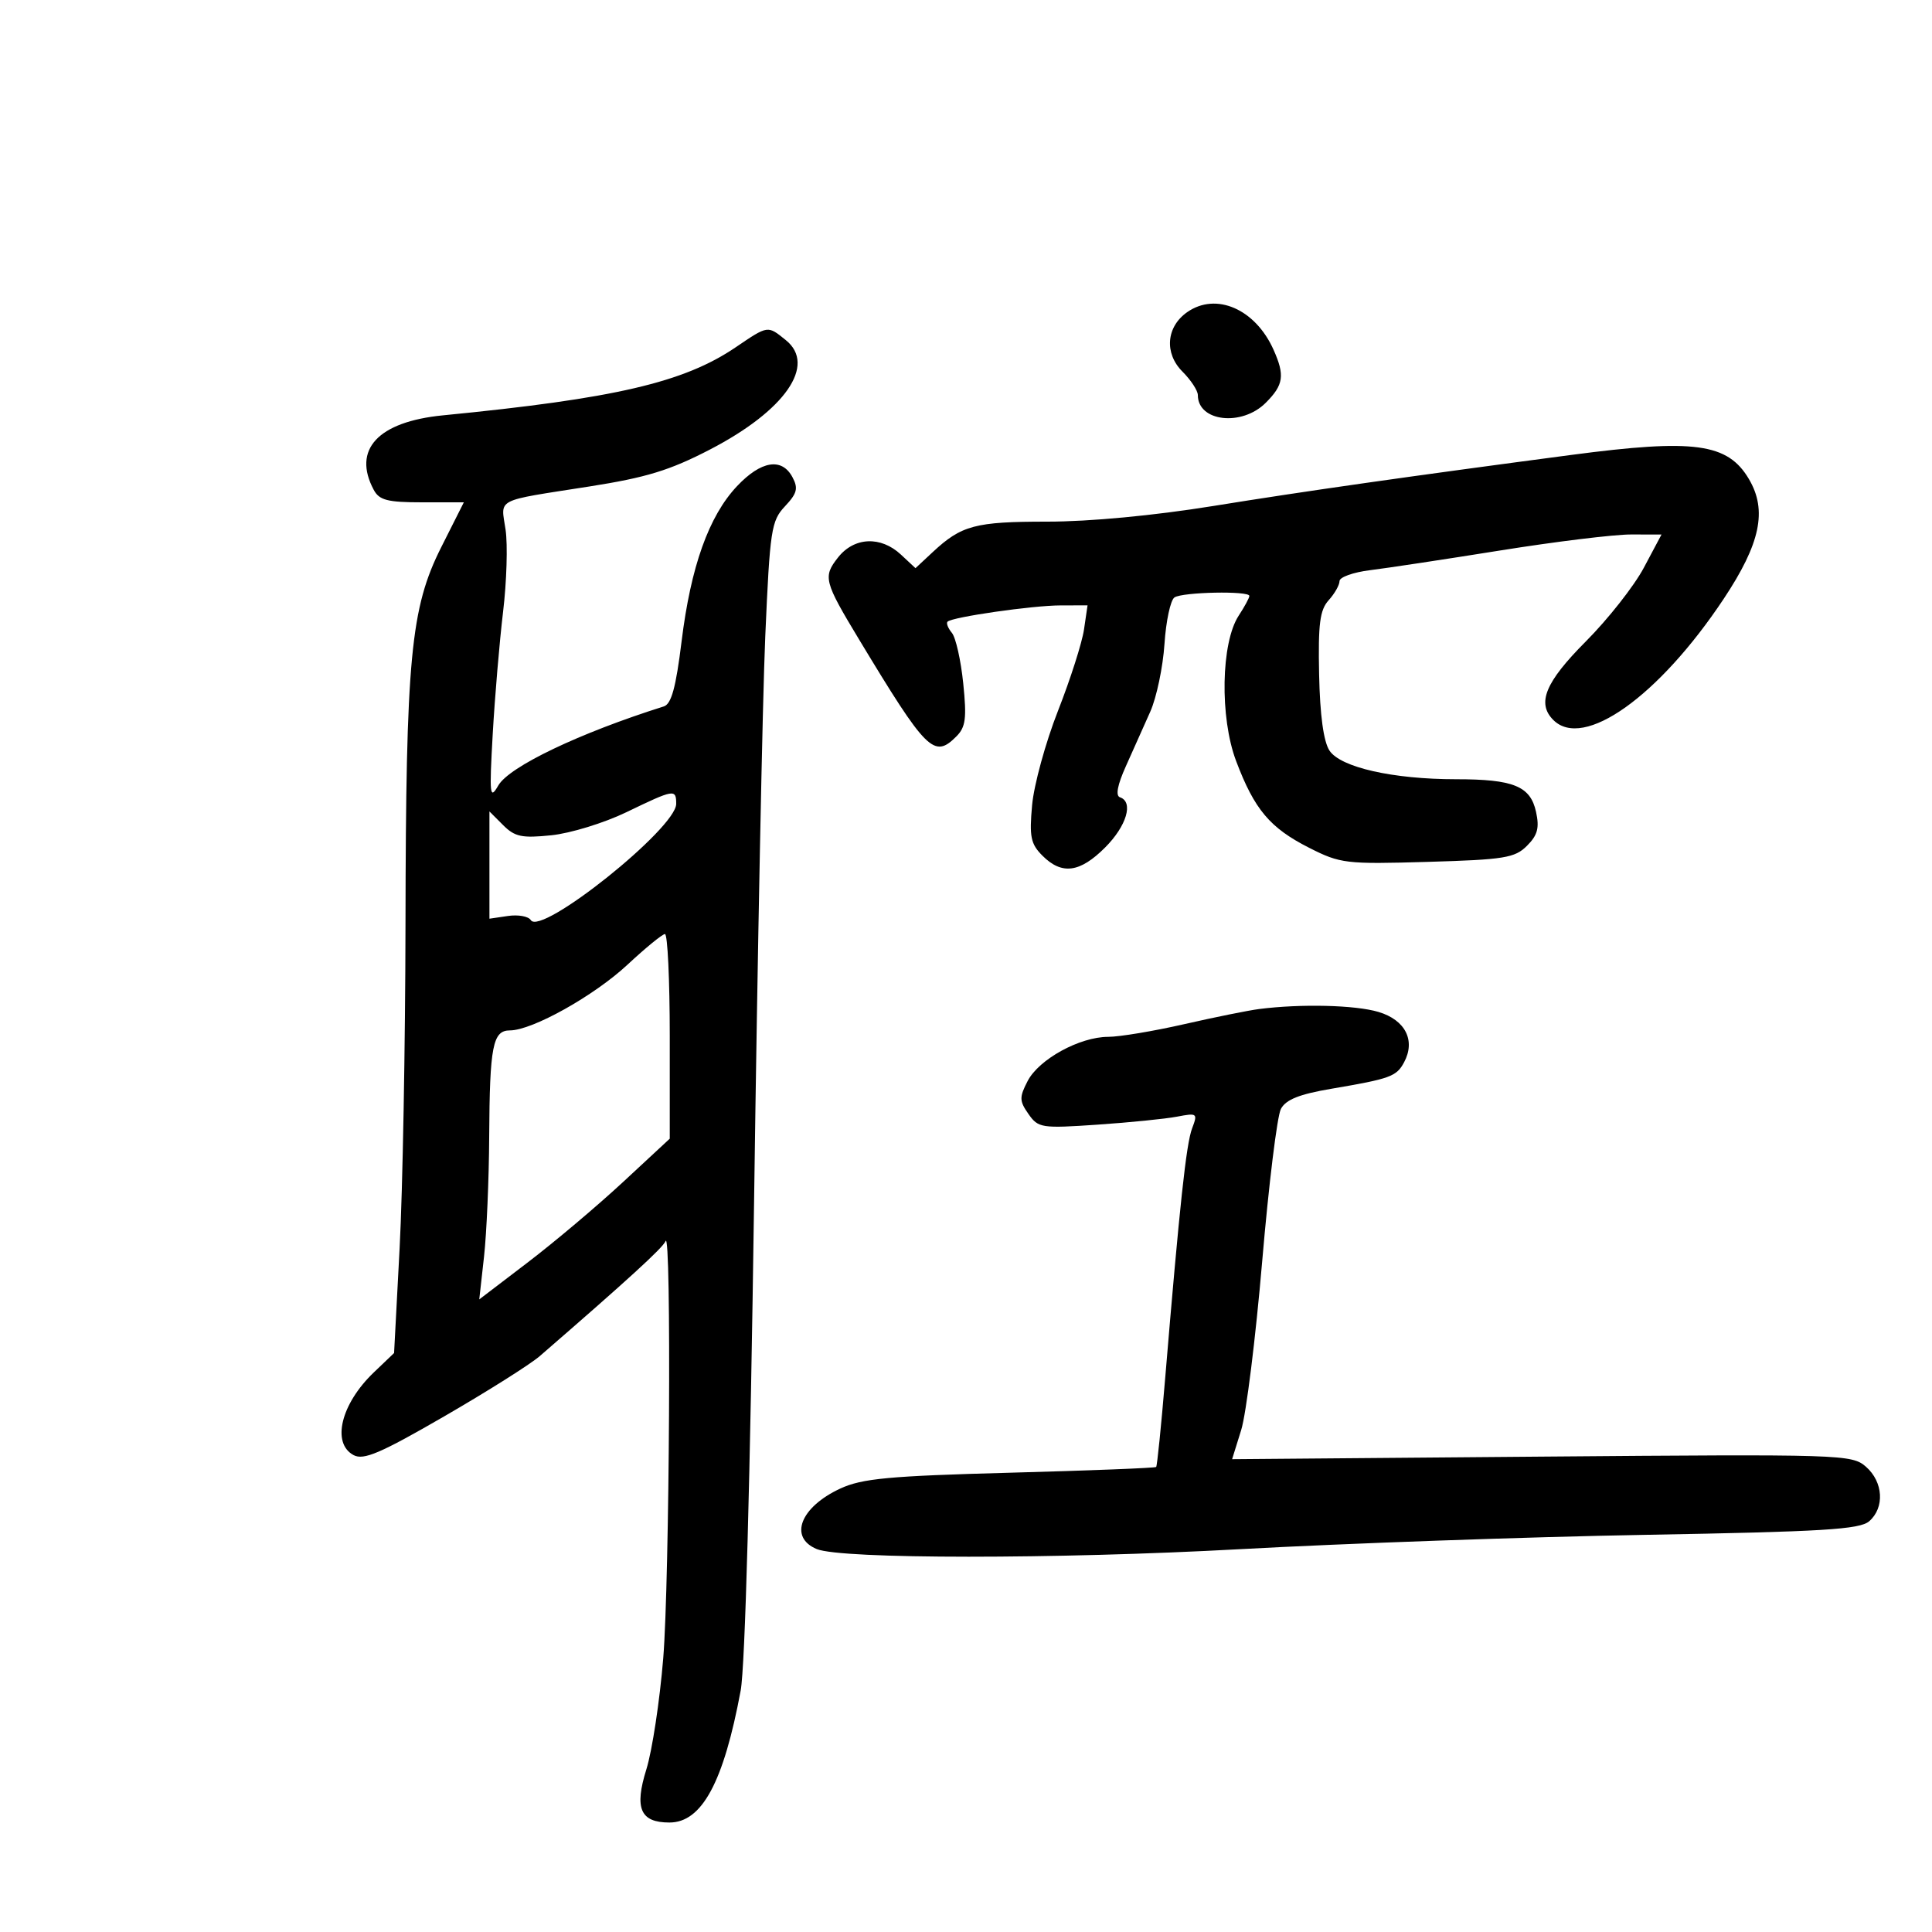 <svg xmlns="http://www.w3.org/2000/svg" width="300" height="300" viewBox="0 0 300 300" version="1.1">
	<path d="M 184.345 48.471 C 181.091 50.750, 180.764 54.855, 183.609 57.700 C 184.924 59.015, 186 60.655, 186 61.345 C 186 65.485, 192.829 66.262, 196.545 62.545 C 199.321 59.770, 199.537 58.294, 197.750 54.299 C 194.923 47.978, 188.830 45.329, 184.345 48.471 M 114.222 53.936 C 106.168 59.395, 95.447 61.887, 68.789 64.494 C 58.698 65.482, 54.683 69.802, 58.035 76.066 C 58.895 77.672, 60.167 78, 65.548 78 L 72.025 78 68.530 84.940 C 63.755 94.422, 63.028 102.076, 62.965 143.500 C 62.937 162.200, 62.527 184.835, 62.053 193.800 L 61.193 210.099 58.052 213.101 C 52.943 217.984, 51.445 224.098, 54.906 225.950 C 56.458 226.781, 59.065 225.666, 68.967 219.938 C 75.652 216.071, 82.332 211.859, 83.811 210.578 C 97.546 198.681, 102.925 193.765, 103.346 192.725 C 104.277 190.426, 103.971 245.465, 102.986 257.500 C 102.446 264.100, 101.268 271.857, 100.369 274.737 C 98.474 280.808, 99.423 283, 103.948 283 C 108.988 283, 112.363 276.747, 115.013 262.500 C 115.698 258.817, 116.502 229.463, 117.094 186.500 C 117.624 148, 118.406 108.524, 118.832 98.775 C 119.553 82.249, 119.760 80.885, 121.888 78.619 C 123.779 76.606, 123.979 75.829, 123.050 74.094 C 121.401 71.013, 118.173 71.537, 114.443 75.492 C 110.063 80.136, 107.262 87.985, 105.832 99.625 C 104.956 106.749, 104.252 109.322, 103.078 109.692 C 89.971 113.825, 79.067 119.035, 77.372 121.975 C 76.053 124.263, 75.972 123.514, 76.509 114 C 76.835 108.225, 77.559 99.675, 78.118 95 C 78.678 90.325, 78.852 84.584, 78.505 82.243 C 77.773 77.291, 76.652 77.869, 91.500 75.543 C 100.353 74.156, 104.014 73.034, 110.259 69.794 C 121.913 63.747, 126.811 56.695, 122.040 52.831 C 119.173 50.509, 119.305 50.491, 114.222 53.936 M 244 70.639 C 218.695 73.980, 202.484 76.292, 188.428 78.564 C 179.178 80.059, 169.206 81, 162.612 81 C 151.424 81, 149.302 81.565, 144.828 85.734 L 142.157 88.224 139.890 86.112 C 136.759 83.195, 132.628 83.387, 130.128 86.564 C 127.767 89.566, 127.949 90.273, 133.396 99.297 C 143.895 116.686, 145.034 117.823, 148.497 114.360 C 149.952 112.906, 150.128 111.550, 149.570 106.103 C 149.202 102.519, 148.410 98.994, 147.808 98.269 C 147.207 97.545, 146.903 96.764, 147.133 96.534 C 147.858 95.809, 160.319 94.015, 164.687 94.008 L 168.874 94 168.323 97.750 C 168.020 99.813, 166.199 105.502, 164.278 110.394 C 162.356 115.285, 160.551 121.865, 160.265 125.016 C 159.819 129.936, 160.046 131.046, 161.873 132.873 C 164.885 135.885, 167.681 135.519, 171.600 131.600 C 174.946 128.254, 176.051 124.517, 173.907 123.802 C 173.195 123.565, 173.517 121.877, 174.829 118.969 C 175.937 116.511, 177.642 112.700, 178.617 110.500 C 179.592 108.300, 180.583 103.575, 180.819 100 C 181.055 96.425, 181.755 93.169, 182.374 92.765 C 183.660 91.926, 194 91.722, 194 92.535 C 194 92.830, 193.256 94.206, 192.346 95.595 C 189.594 99.795, 189.386 111.397, 191.942 118.167 C 194.785 125.698, 197.190 128.556, 203.283 131.644 C 208.141 134.105, 208.966 134.203, 221.686 133.832 C 233.594 133.484, 235.224 133.220, 237.106 131.338 C 238.761 129.683, 239.061 128.556, 238.513 126.057 C 237.636 122.066, 235.019 121, 226.102 121 C 216.290 121, 208.148 119.156, 206.439 116.547 C 205.520 115.145, 204.963 111.050, 204.831 104.735 C 204.666 96.876, 204.944 94.720, 206.314 93.205 C 207.241 92.181, 208 90.843, 208 90.233 C 208 89.622, 210.137 88.859, 212.750 88.538 C 215.363 88.216, 224.475 86.836, 233 85.470 C 241.525 84.105, 250.637 82.990, 253.250 82.994 L 257.999 83 255.250 88.164 C 253.737 91.004, 249.688 96.149, 246.250 99.598 C 239.952 105.917, 238.595 109.195, 241.200 111.800 C 245.874 116.474, 257.569 108.160, 267.648 93 C 273.357 84.412, 274.446 79.256, 271.575 74.396 C 268.279 68.816, 263.125 68.114, 244 70.639 M 97.250 126.126 C 93.812 127.786, 88.582 129.394, 85.627 129.699 C 81.040 130.172, 79.942 129.942, 78.127 128.127 L 76 126 76 134.327 L 76 142.654 78.882 142.231 C 80.466 141.998, 82.059 142.286, 82.420 142.871 C 83.987 145.406, 105 128.610, 105 124.822 C 105 122.479, 104.696 122.530, 97.250 126.126 M 97.445 149.788 C 92.258 154.624, 82.642 160, 79.180 160 C 76.513 160, 76.039 162.431, 75.962 176.500 C 75.927 183.100, 75.565 191.486, 75.159 195.135 L 74.420 201.770 81.960 196.018 C 86.107 192.855, 92.763 187.239, 96.750 183.540 L 104 176.813 104 160.906 C 104 152.158, 103.662 145.017, 103.250 145.038 C 102.838 145.059, 100.225 147.197, 97.445 149.788 M 195.500 156.684 C 193.850 156.895, 188.619 157.953, 183.876 159.034 C 179.133 160.115, 173.828 161, 172.086 161 C 167.665 161, 161.321 164.478, 159.572 167.861 C 158.265 170.388, 158.279 170.953, 159.698 172.979 C 161.220 175.153, 161.711 175.229, 170.397 174.638 C 175.404 174.297, 180.971 173.737, 182.769 173.393 C 185.906 172.793, 186.001 172.866, 185.109 175.215 C 184.195 177.616, 183.173 187.104, 180.929 214 C 180.310 221.425, 179.680 227.630, 179.529 227.790 C 179.378 227.949, 169.185 228.350, 156.877 228.681 C 138.048 229.187, 133.865 229.577, 130.493 231.137 C 124.276 234.014, 122.442 238.720, 126.827 240.539 C 130.620 242.113, 164.006 242.122, 192.500 240.558 C 209 239.652, 237.350 238.649, 255.500 238.328 C 283.077 237.840, 288.788 237.494, 290.250 236.217 C 292.674 234.102, 292.438 230.119, 289.750 227.759 C 287.562 225.838, 286.174 225.795, 239.411 226.183 L 191.321 226.583 192.734 222.041 C 193.511 219.544, 194.978 207.750, 195.994 195.832 C 197.010 183.915, 198.317 173.276, 198.899 172.189 C 199.674 170.741, 201.765 169.906, 206.728 169.063 C 215.897 167.506, 216.843 167.162, 218.025 164.953 C 219.838 161.566, 218.223 158.383, 214.060 157.136 C 210.454 156.056, 202.008 155.850, 195.500 156.684" stroke="none" fill="black" fill-rule="evenodd"/>
</svg>